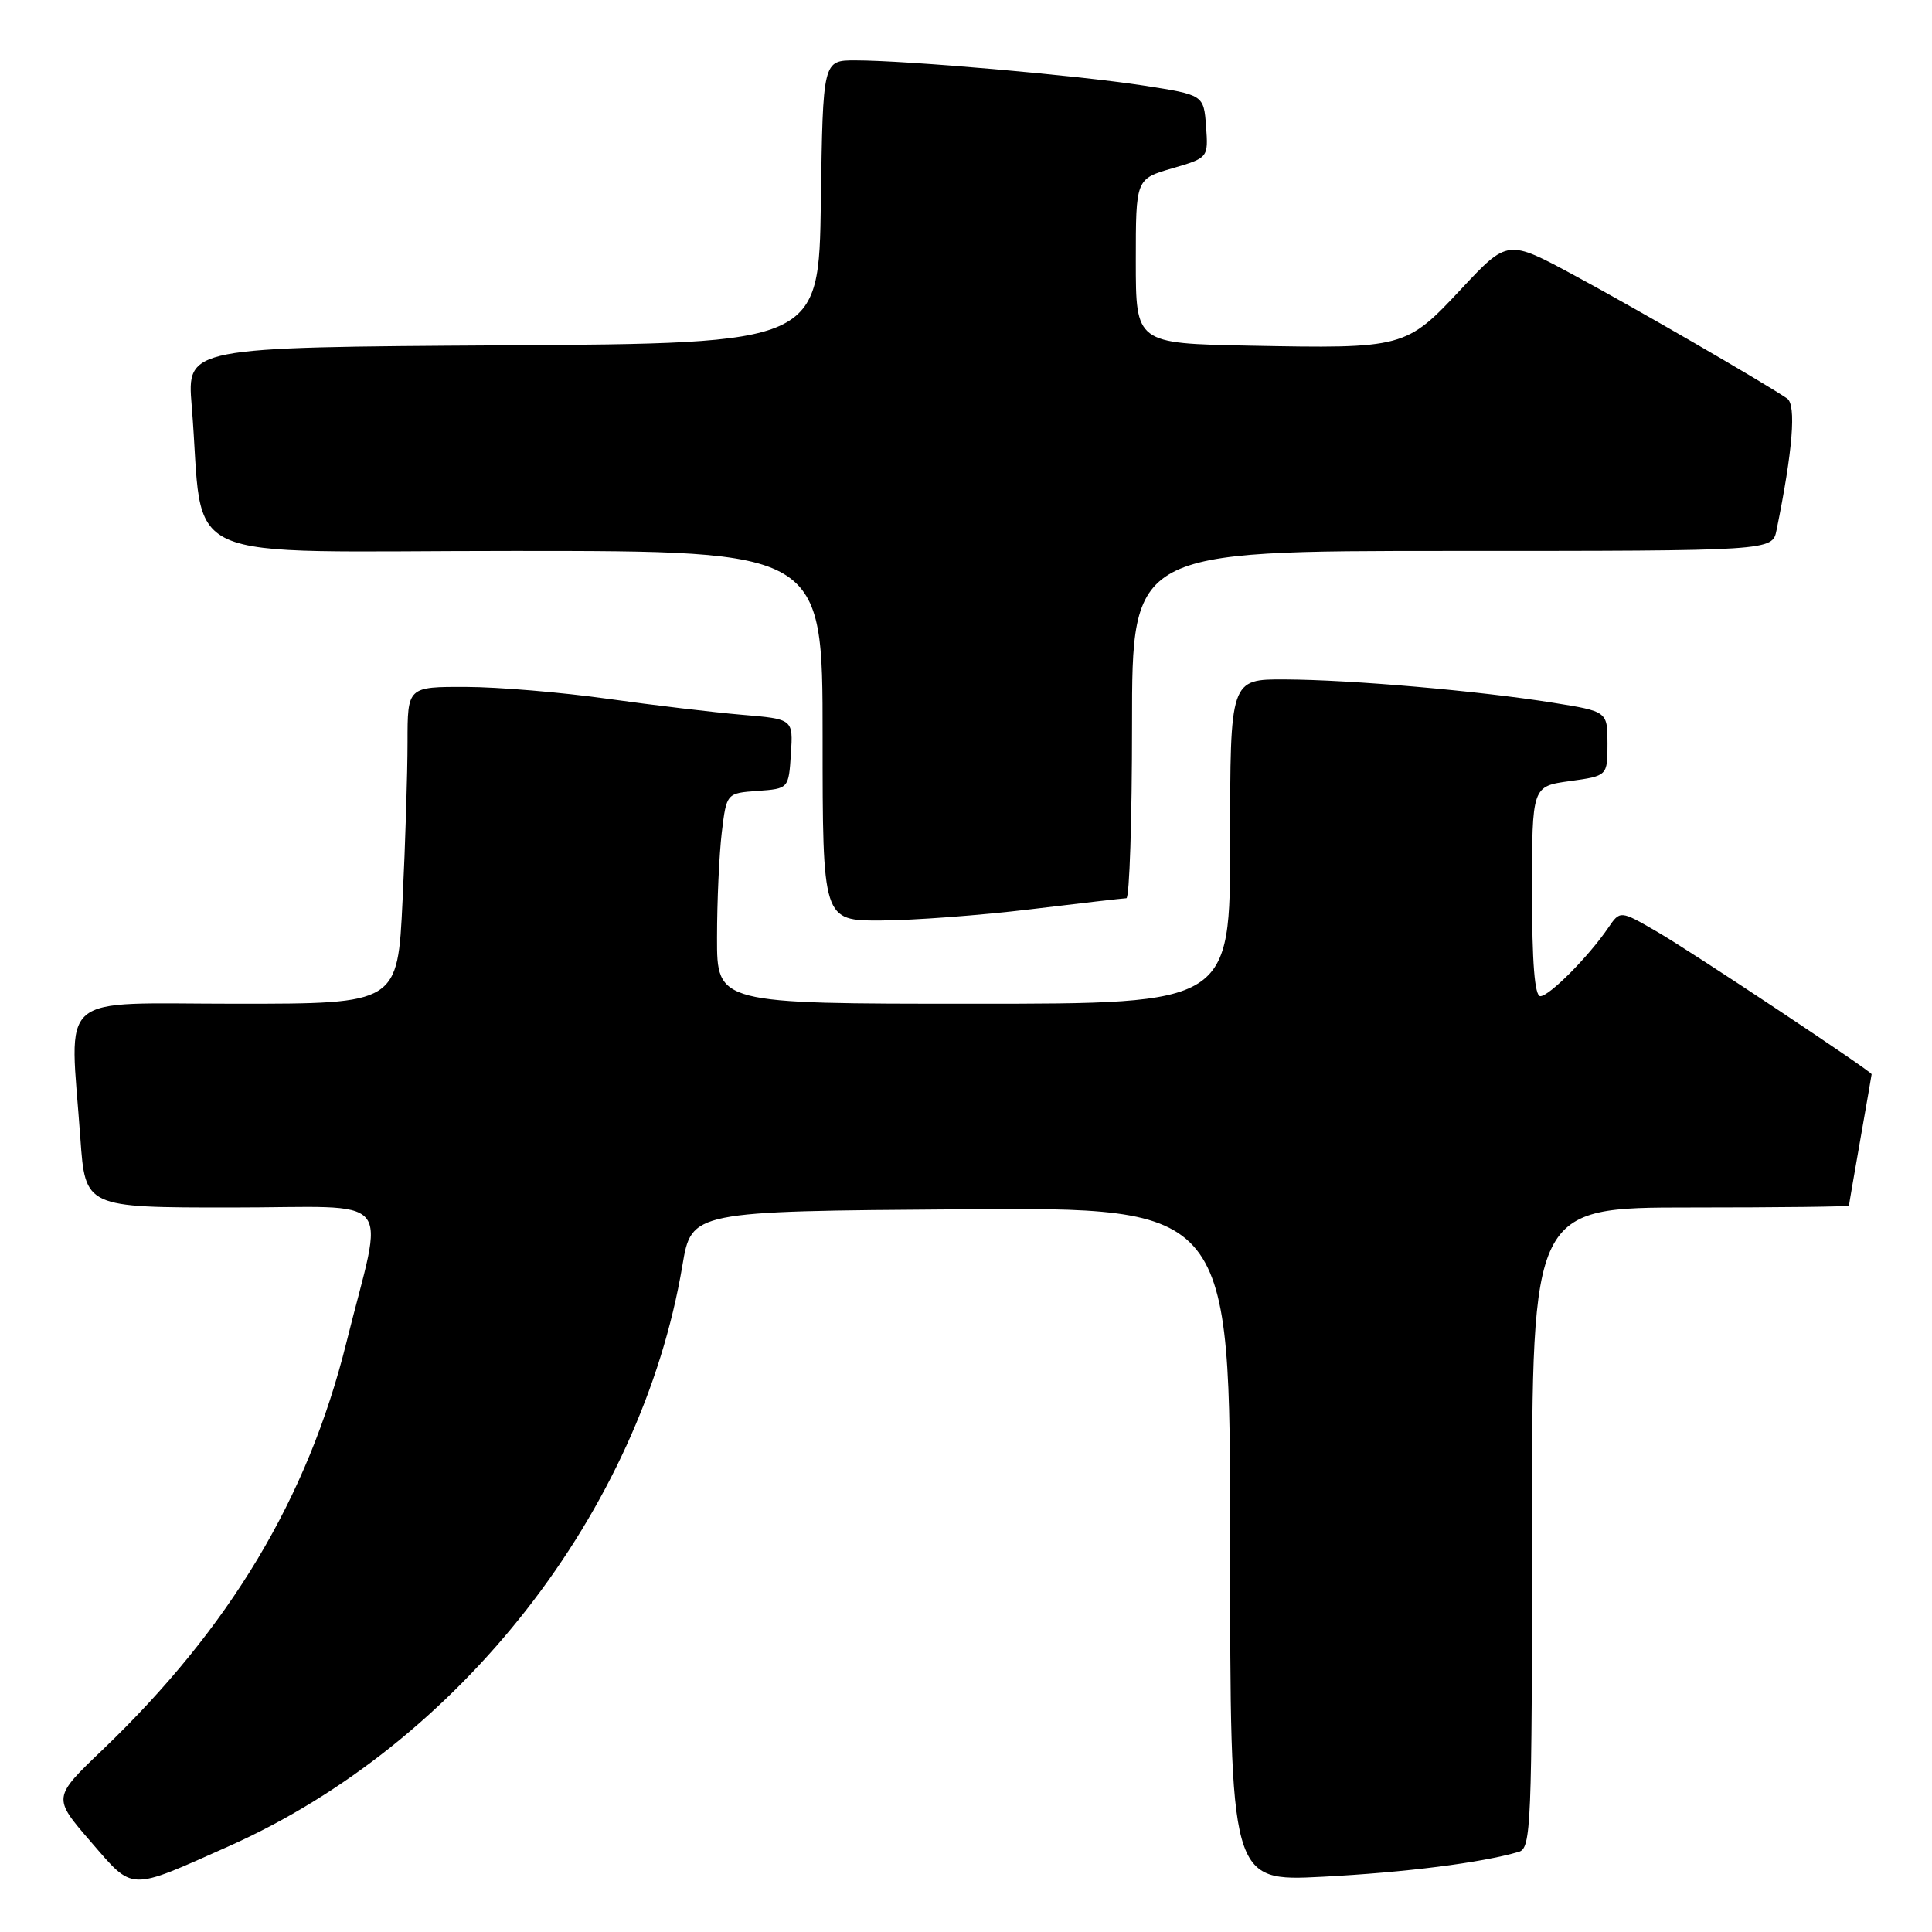 <?xml version="1.0" encoding="UTF-8" standalone="no"?>
<!DOCTYPE svg PUBLIC "-//W3C//DTD SVG 1.1//EN" "http://www.w3.org/Graphics/SVG/1.1/DTD/svg11.dtd" >
<svg xmlns="http://www.w3.org/2000/svg" xmlns:xlink="http://www.w3.org/1999/xlink" version="1.1" viewBox="0 0 256 256">
 <g >
 <path fill="currentColor"
d=" M 30.29 244.65 C 60.89 231.03 84.94 200.25 90.42 167.69 C 91.63 160.50 91.63 160.50 127.32 160.24 C 163.00 159.97 163.00 159.97 163.00 204.64 C 163.00 249.31 163.00 249.31 175.25 248.68 C 186.20 248.11 196.26 246.84 201.25 245.38 C 202.88 244.90 203.00 241.98 203.00 202.43 C 203.00 160.00 203.00 160.00 224.00 160.00 C 235.55 160.00 245.00 159.89 245.00 159.75 C 245.00 159.61 245.68 155.68 246.50 151.00 C 247.32 146.32 248.00 142.43 248.00 142.34 C 248.00 141.96 224.09 126.07 219.59 123.47 C 214.68 120.62 214.68 120.62 213.09 122.95 C 210.50 126.75 205.29 132.00 204.10 132.00 C 203.35 132.00 203.00 127.54 203.00 118.09 C 203.00 104.19 203.00 104.19 208.00 103.50 C 213.00 102.81 213.00 102.81 213.00 98.54 C 213.00 94.27 213.00 94.27 205.75 93.11 C 195.93 91.54 179.08 90.07 170.25 90.03 C 163.00 90.00 163.00 90.00 163.00 111.50 C 163.00 133.00 163.00 133.00 129.00 133.00 C 95.00 133.00 95.00 133.00 95.01 124.25 C 95.01 119.44 95.30 113.16 95.64 110.30 C 96.27 105.10 96.27 105.10 100.38 104.80 C 104.50 104.50 104.50 104.50 104.80 99.89 C 105.10 95.28 105.10 95.28 98.30 94.71 C 94.56 94.39 86.55 93.44 80.50 92.59 C 74.45 91.74 66.01 91.03 61.75 91.02 C 54.00 91.00 54.00 91.00 54.00 98.34 C 54.00 102.38 53.71 111.83 53.34 119.34 C 52.69 133.00 52.69 133.00 31.34 133.00 C 7.08 133.00 9.25 131.13 10.65 150.85 C 11.30 160.00 11.30 160.00 30.62 160.00 C 52.88 160.00 50.92 157.70 45.89 177.93 C 40.78 198.48 30.46 215.70 13.60 231.85 C 6.97 238.19 6.97 238.19 12.03 244.04 C 17.75 250.64 16.92 250.61 30.29 244.65 Z  M 136.50 120.49 C 143.10 119.69 148.84 119.03 149.25 119.02 C 149.66 119.01 150.00 108.65 150.00 96.00 C 150.00 73.00 150.00 73.00 192.42 73.00 C 234.84 73.00 234.84 73.00 235.40 70.25 C 237.55 59.72 238.04 53.64 236.80 52.80 C 233.58 50.62 216.67 40.83 208.63 36.50 C 199.77 31.71 199.77 31.71 193.63 38.28 C 186.29 46.14 186.07 46.20 165.50 45.80 C 150.50 45.50 150.50 45.50 150.50 34.60 C 150.50 23.71 150.50 23.71 155.31 22.31 C 160.11 20.91 160.11 20.91 159.81 16.74 C 159.50 12.57 159.50 12.57 151.50 11.33 C 142.74 9.98 120.11 8.00 113.32 8.00 C 109.04 8.00 109.04 8.00 108.77 26.75 C 108.50 45.50 108.50 45.50 66.63 45.76 C 24.77 46.02 24.77 46.02 25.40 53.76 C 27.17 75.28 22.12 73.00 68.10 73.00 C 109.00 73.00 109.00 73.00 109.00 97.50 C 109.00 122.00 109.00 122.00 116.75 121.97 C 121.01 121.95 129.90 121.29 136.50 120.49 Z "/>
</g>
</svg>